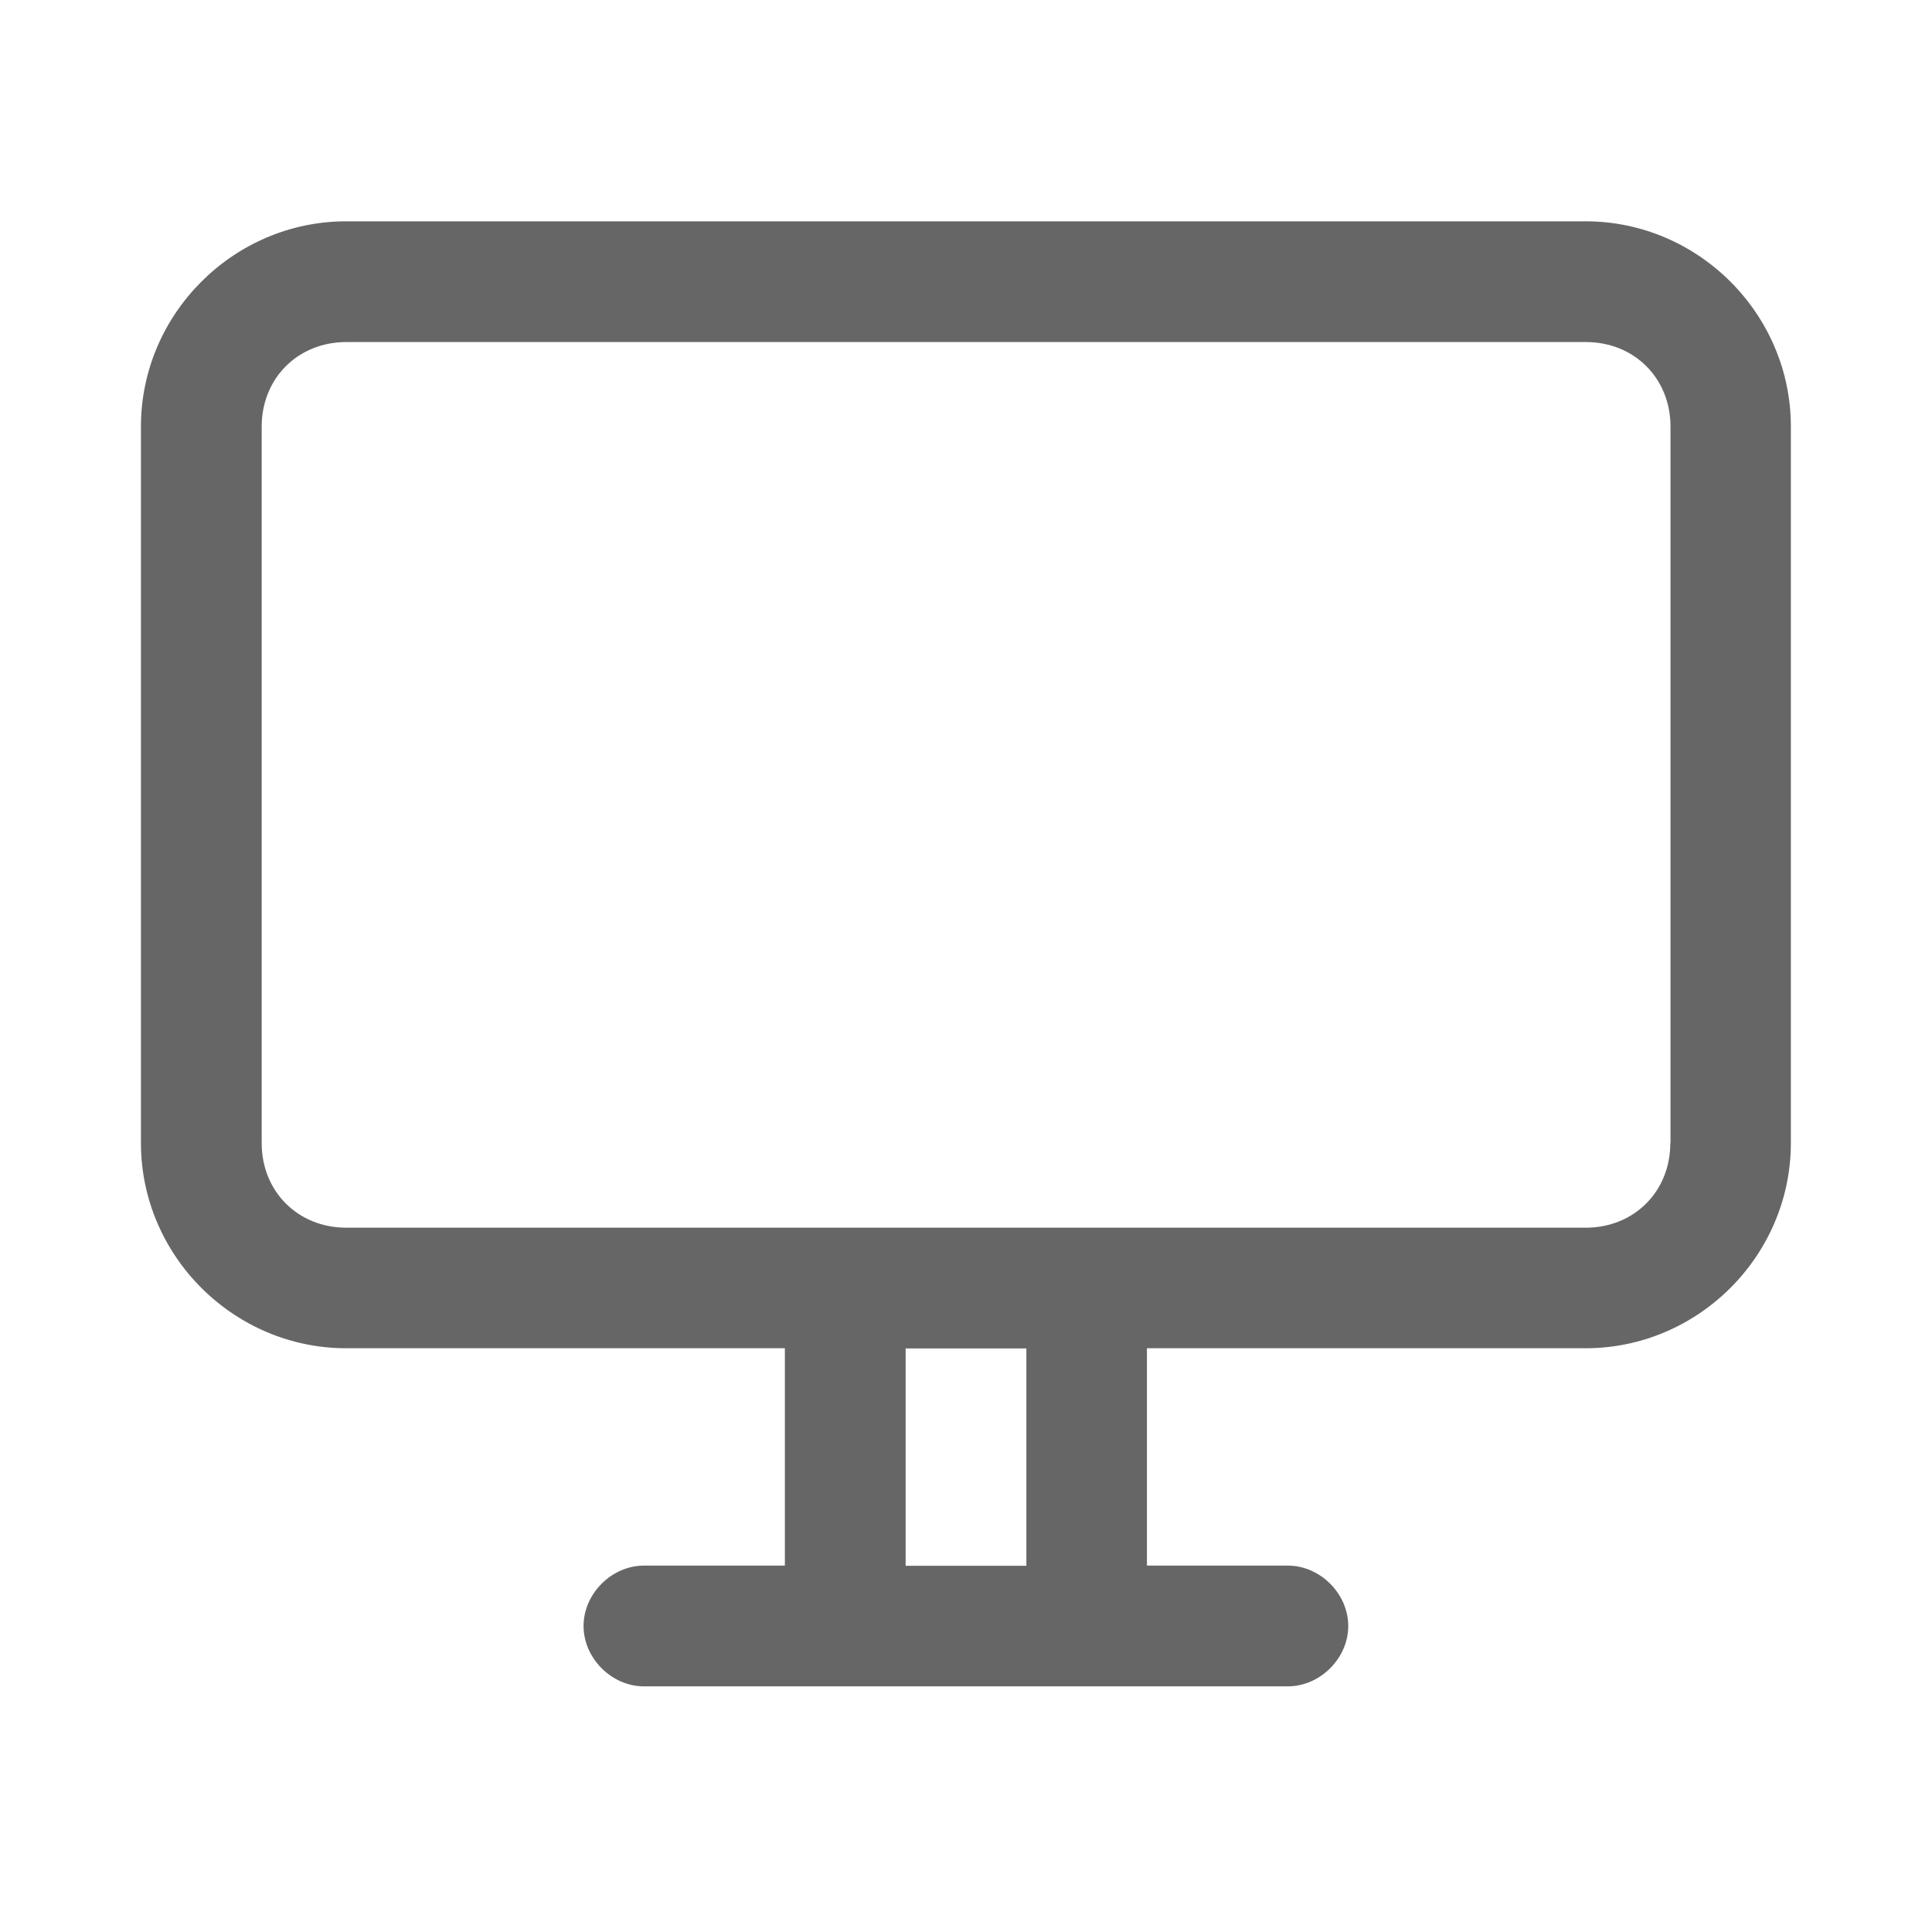 <svg xmlns="http://www.w3.org/2000/svg" viewBox="0 0 1024 1024" version="1.1"><path d="M840.5 117.3H183.5c-59.7 0-108.8 49.1-108.8 108.8v379.7c0 59.7 49.1 108.8 108.8 108.8h232.5v115.2H341.3c-17.1 0-32 14.9-32 32s14.9 32 32 32h341.3c17.1 0 32-14.9 32-32s-14.9-32-32-32h-74.7v-115.2h232.5c59.7 0 108.8-49.1 108.8-108.8V226.1c0-59.7-49.1-108.8-108.8-108.8zM544 829.9h-64v-115.2h64v115.2z m341.3-224c0 25.6-19.2 44.8-44.8 44.8H183.5c-25.6 0-44.8-19.2-44.8-44.8V226.1c0-25.6 19.2-44.8 44.8-44.8h657.1c25.6 0 44.8 19.2 44.8 44.8v379.7z" fill="#666666" p-id="1009"></path></svg>